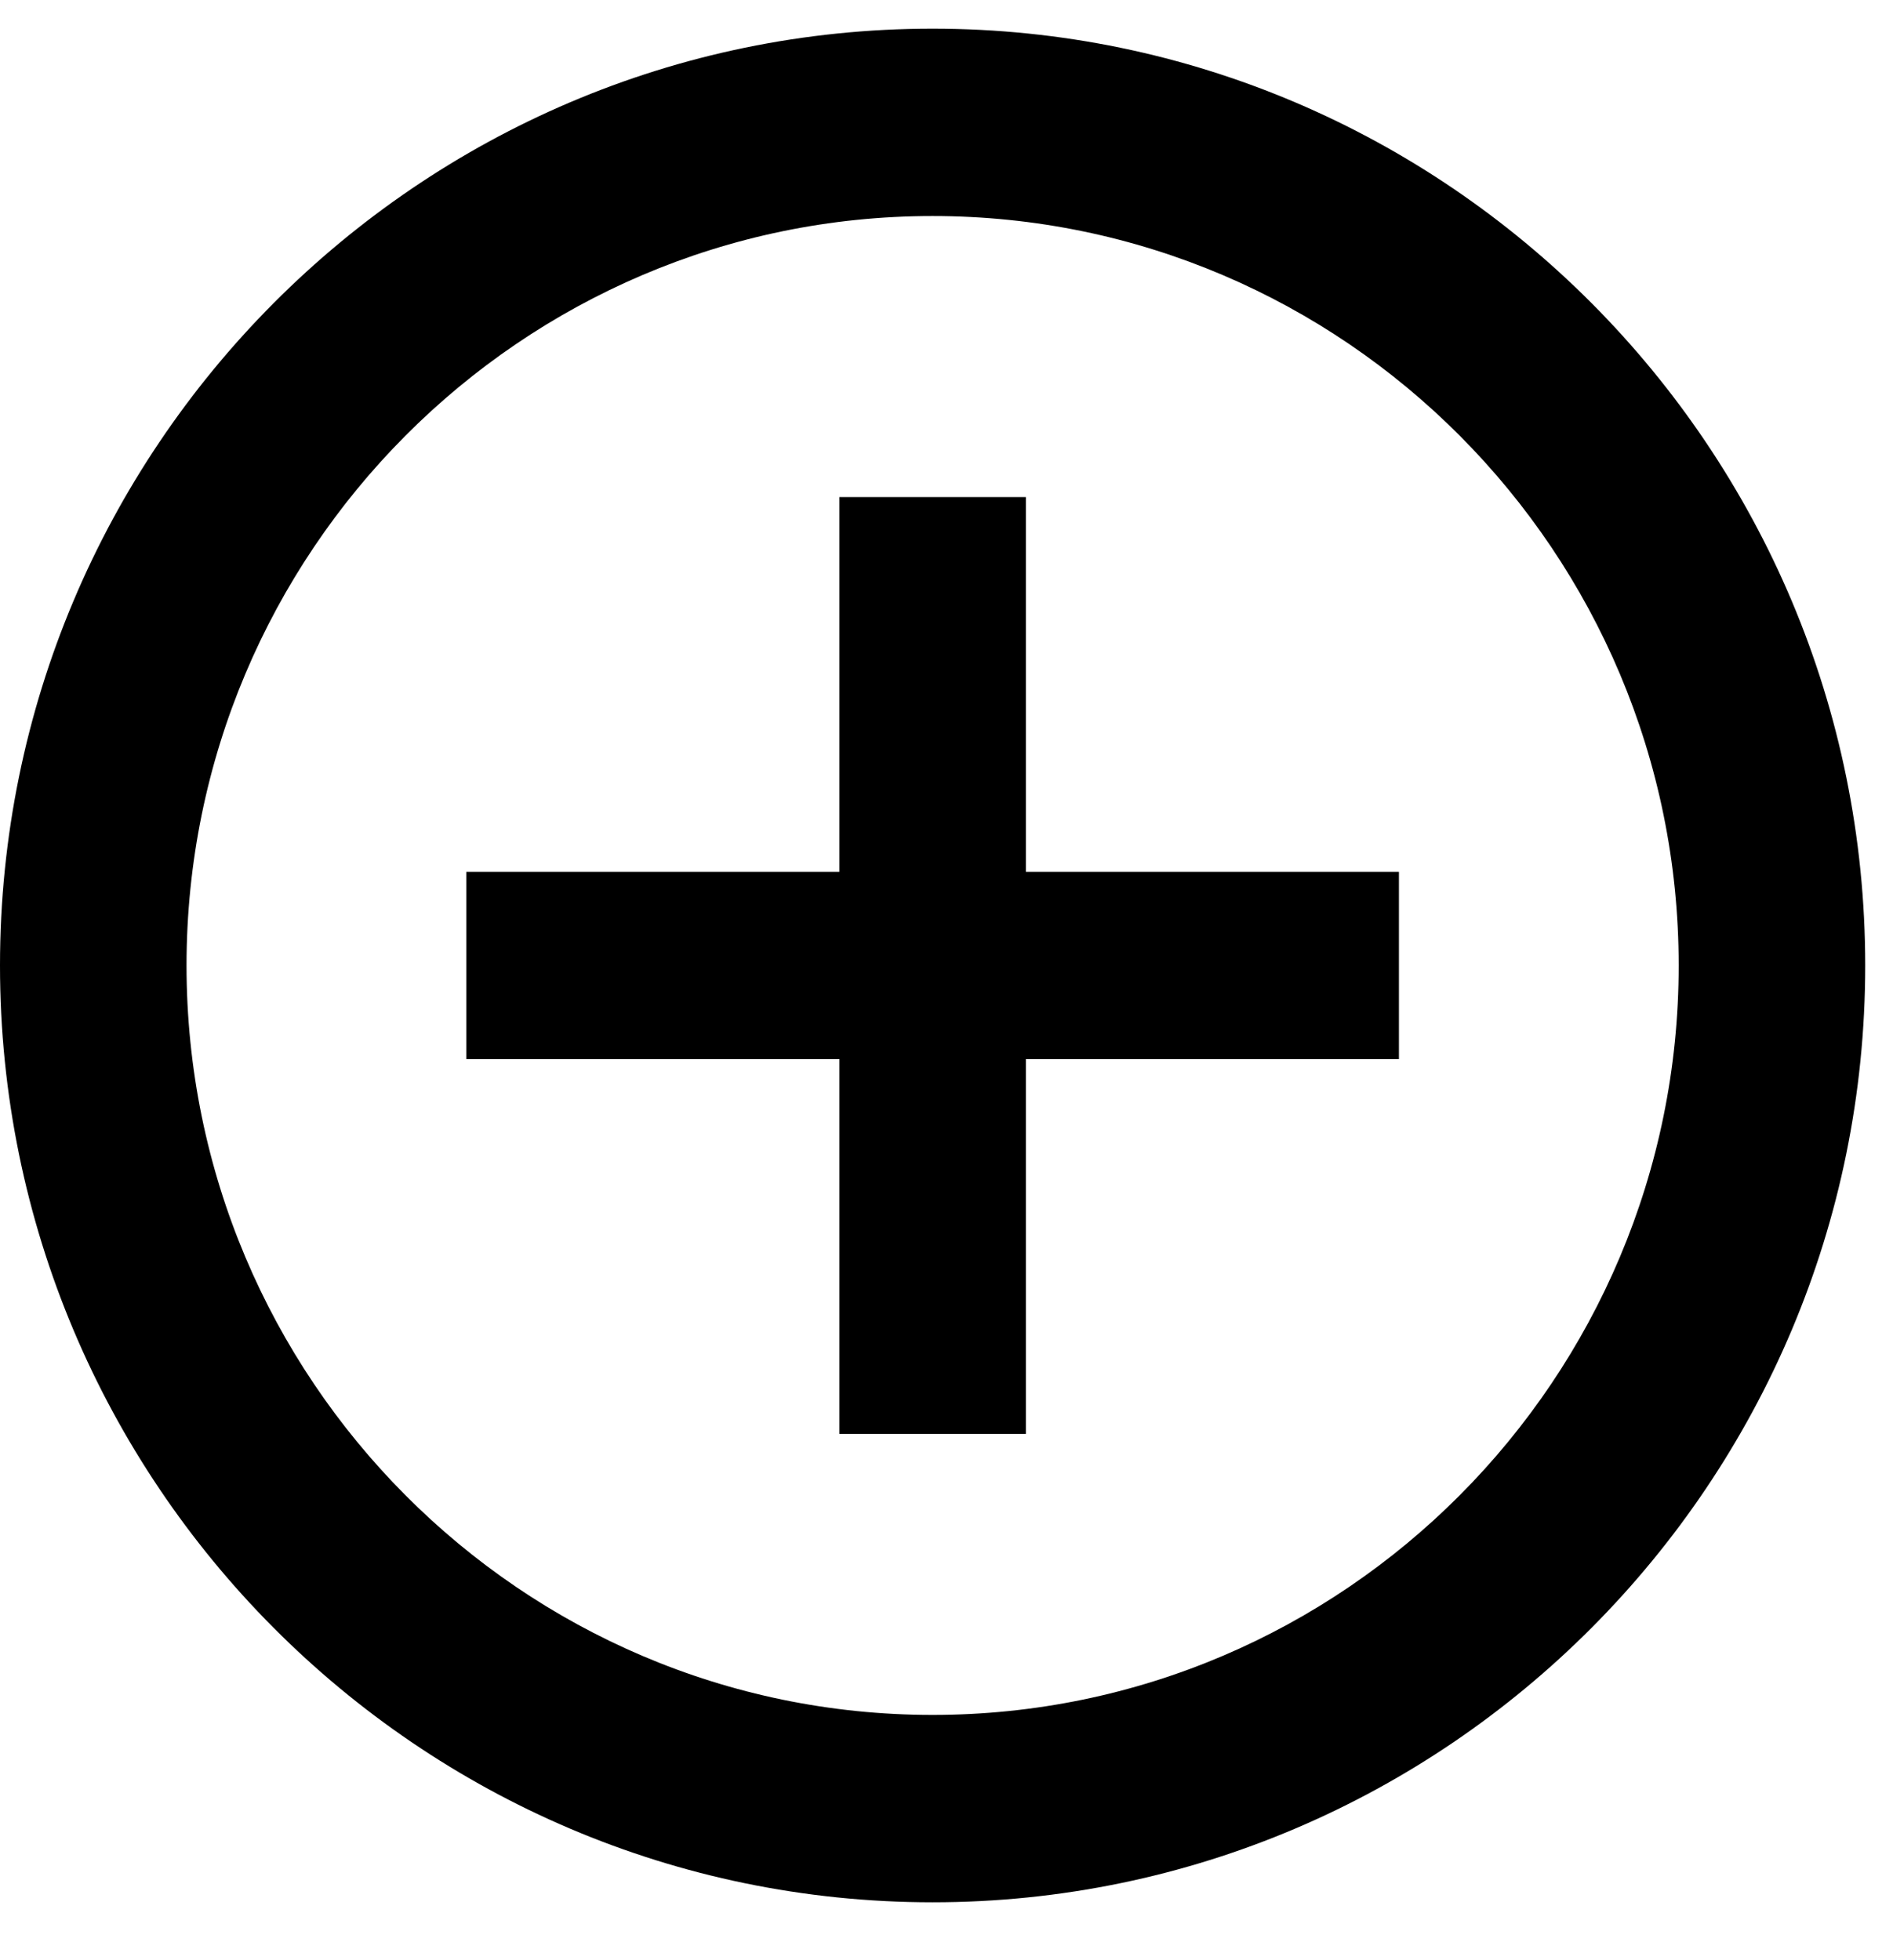 <svg width="28" height="29" viewBox="0 0 28 29" fill="none" xmlns="http://www.w3.org/2000/svg">
<path d="M15.174 7.354H12.415V12.898H6.897V15.669H12.415V21.213H15.174V15.669H20.692V12.898H15.174V7.354ZM13.794 0.424C6.187 0.424 0 6.64 0 14.284C0 21.927 6.187 28.143 13.794 28.143C21.402 28.143 27.589 21.927 27.589 14.284C27.589 6.64 21.402 0.424 13.794 0.424ZM13.794 25.371C7.711 25.371 2.759 20.396 2.759 14.284C2.759 8.171 7.711 3.196 13.794 3.196C19.878 3.196 24.83 8.171 24.83 14.284C24.83 20.396 19.878 25.371 13.794 25.371Z" fill="black"/>
</svg>
